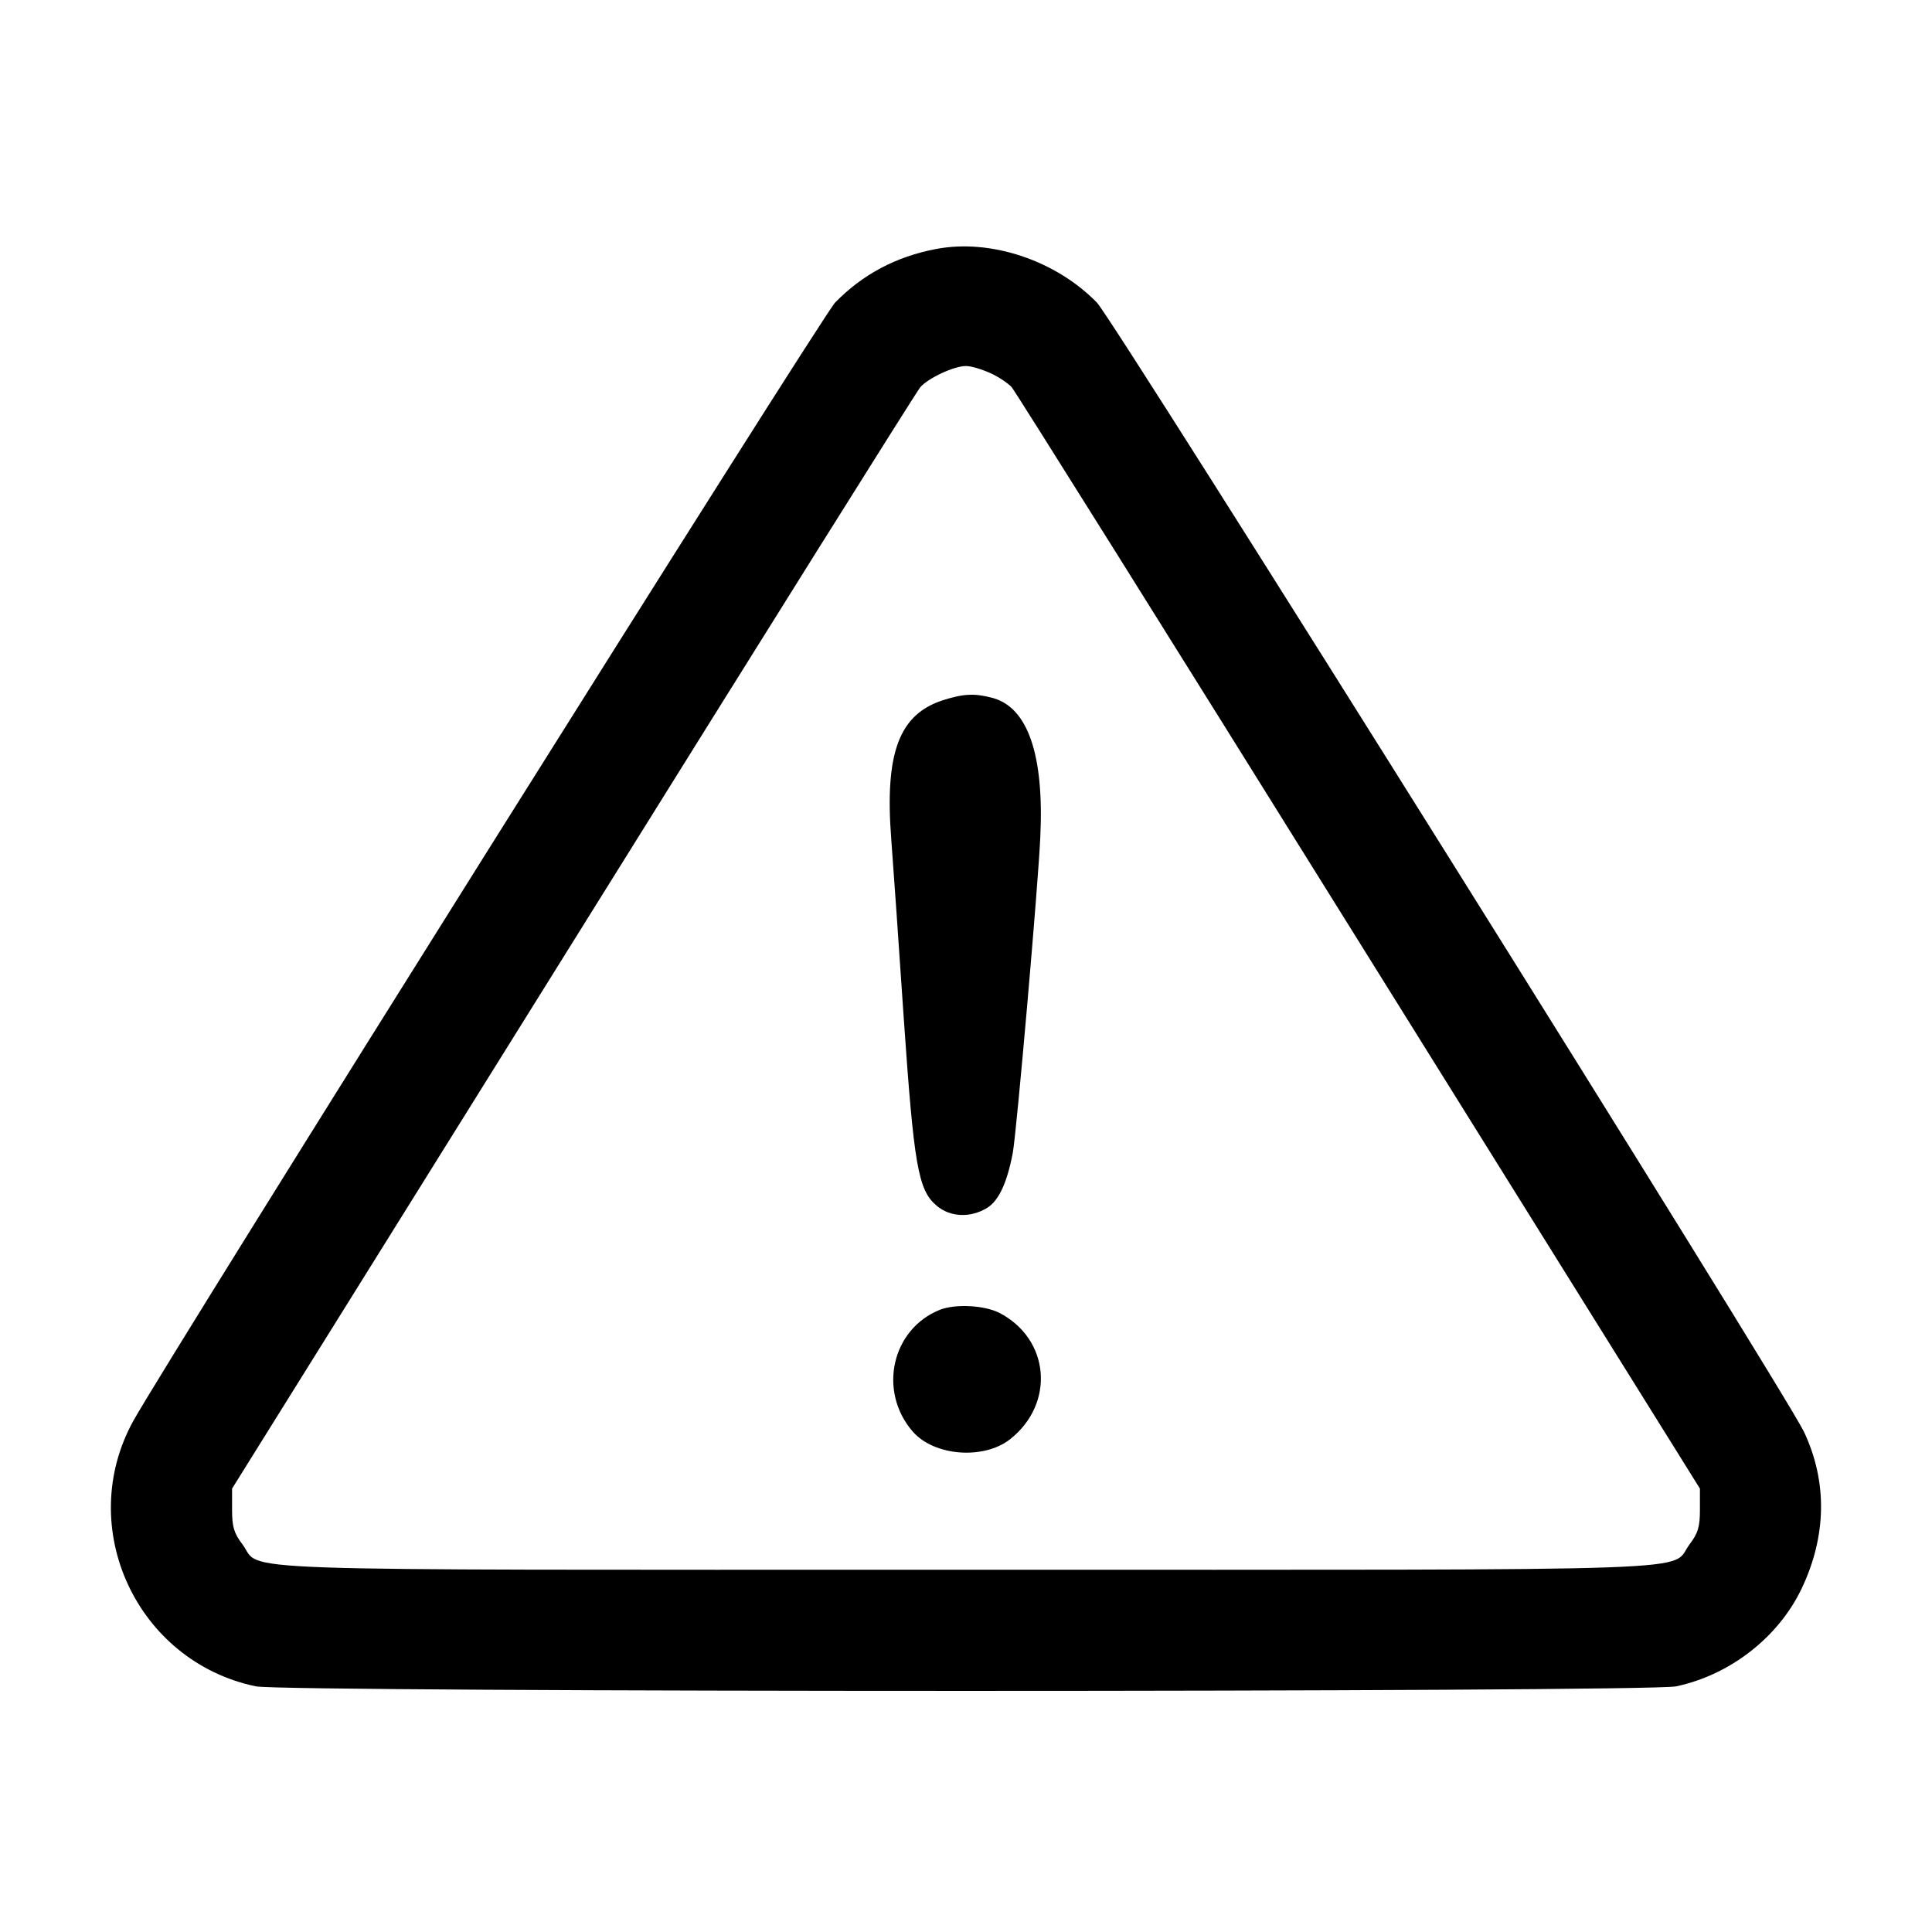 <?xml version="1.0" standalone="no"?>
<!DOCTYPE svg PUBLIC "-//W3C//DTD SVG 20010904//EN"
 "http://www.w3.org/TR/2001/REC-SVG-20010904/DTD/svg10.dtd">
<svg version="1.0" xmlns="http://www.w3.org/2000/svg"
 width="512pt" height="512pt" viewBox="0 0 512 512"
 preserveAspectRatio="xMidYMid meet">

<g transform="translate(0,512) scale(0.1,-0.1)"
fill="#000000" stroke="none">
<path d="M2480 4460 c-105 -20 -194 -67 -267 -142 -36 -38 -1765 -2793 -1860
-2964 -155 -282 9 -637 325 -703 75 -16 3689 -16 3764 0 142 30 270 129 332
258 67 140 69 284 7 416 -49 104 -1829 2947 -1874 2993 -109 112 -282 170
-427 142z m145 -329 c22 -10 47 -27 56 -37 9 -10 423 -671 920 -1469 l904
-1450 0 -56 c0 -45 -5 -62 -27 -91 -56 -74 111 -68 -1918 -68 -2029 0 -1862
-6 -1918 68 -22 29 -27 46 -27 91 l0 56 904 1450 c497 798 911 1459 920 1469
21 24 89 56 121 56 14 0 43 -9 65 -19z"/>
<path d="M2501 3265 c-118 -37 -157 -139 -139 -370 5 -66 20 -279 33 -473 27
-390 38 -456 87 -497 36 -31 90 -33 134 -6 31 19 53 67 68 146 10 53 68 716
73 839 10 215 -33 340 -125 366 -48 13 -77 12 -131 -5z"/>
<path d="M2491 1649 c-128 -51 -165 -216 -72 -323 57 -65 188 -75 258 -20 120
95 105 266 -29 335 -40 20 -116 24 -157 8z"/>
</g>
</svg>
